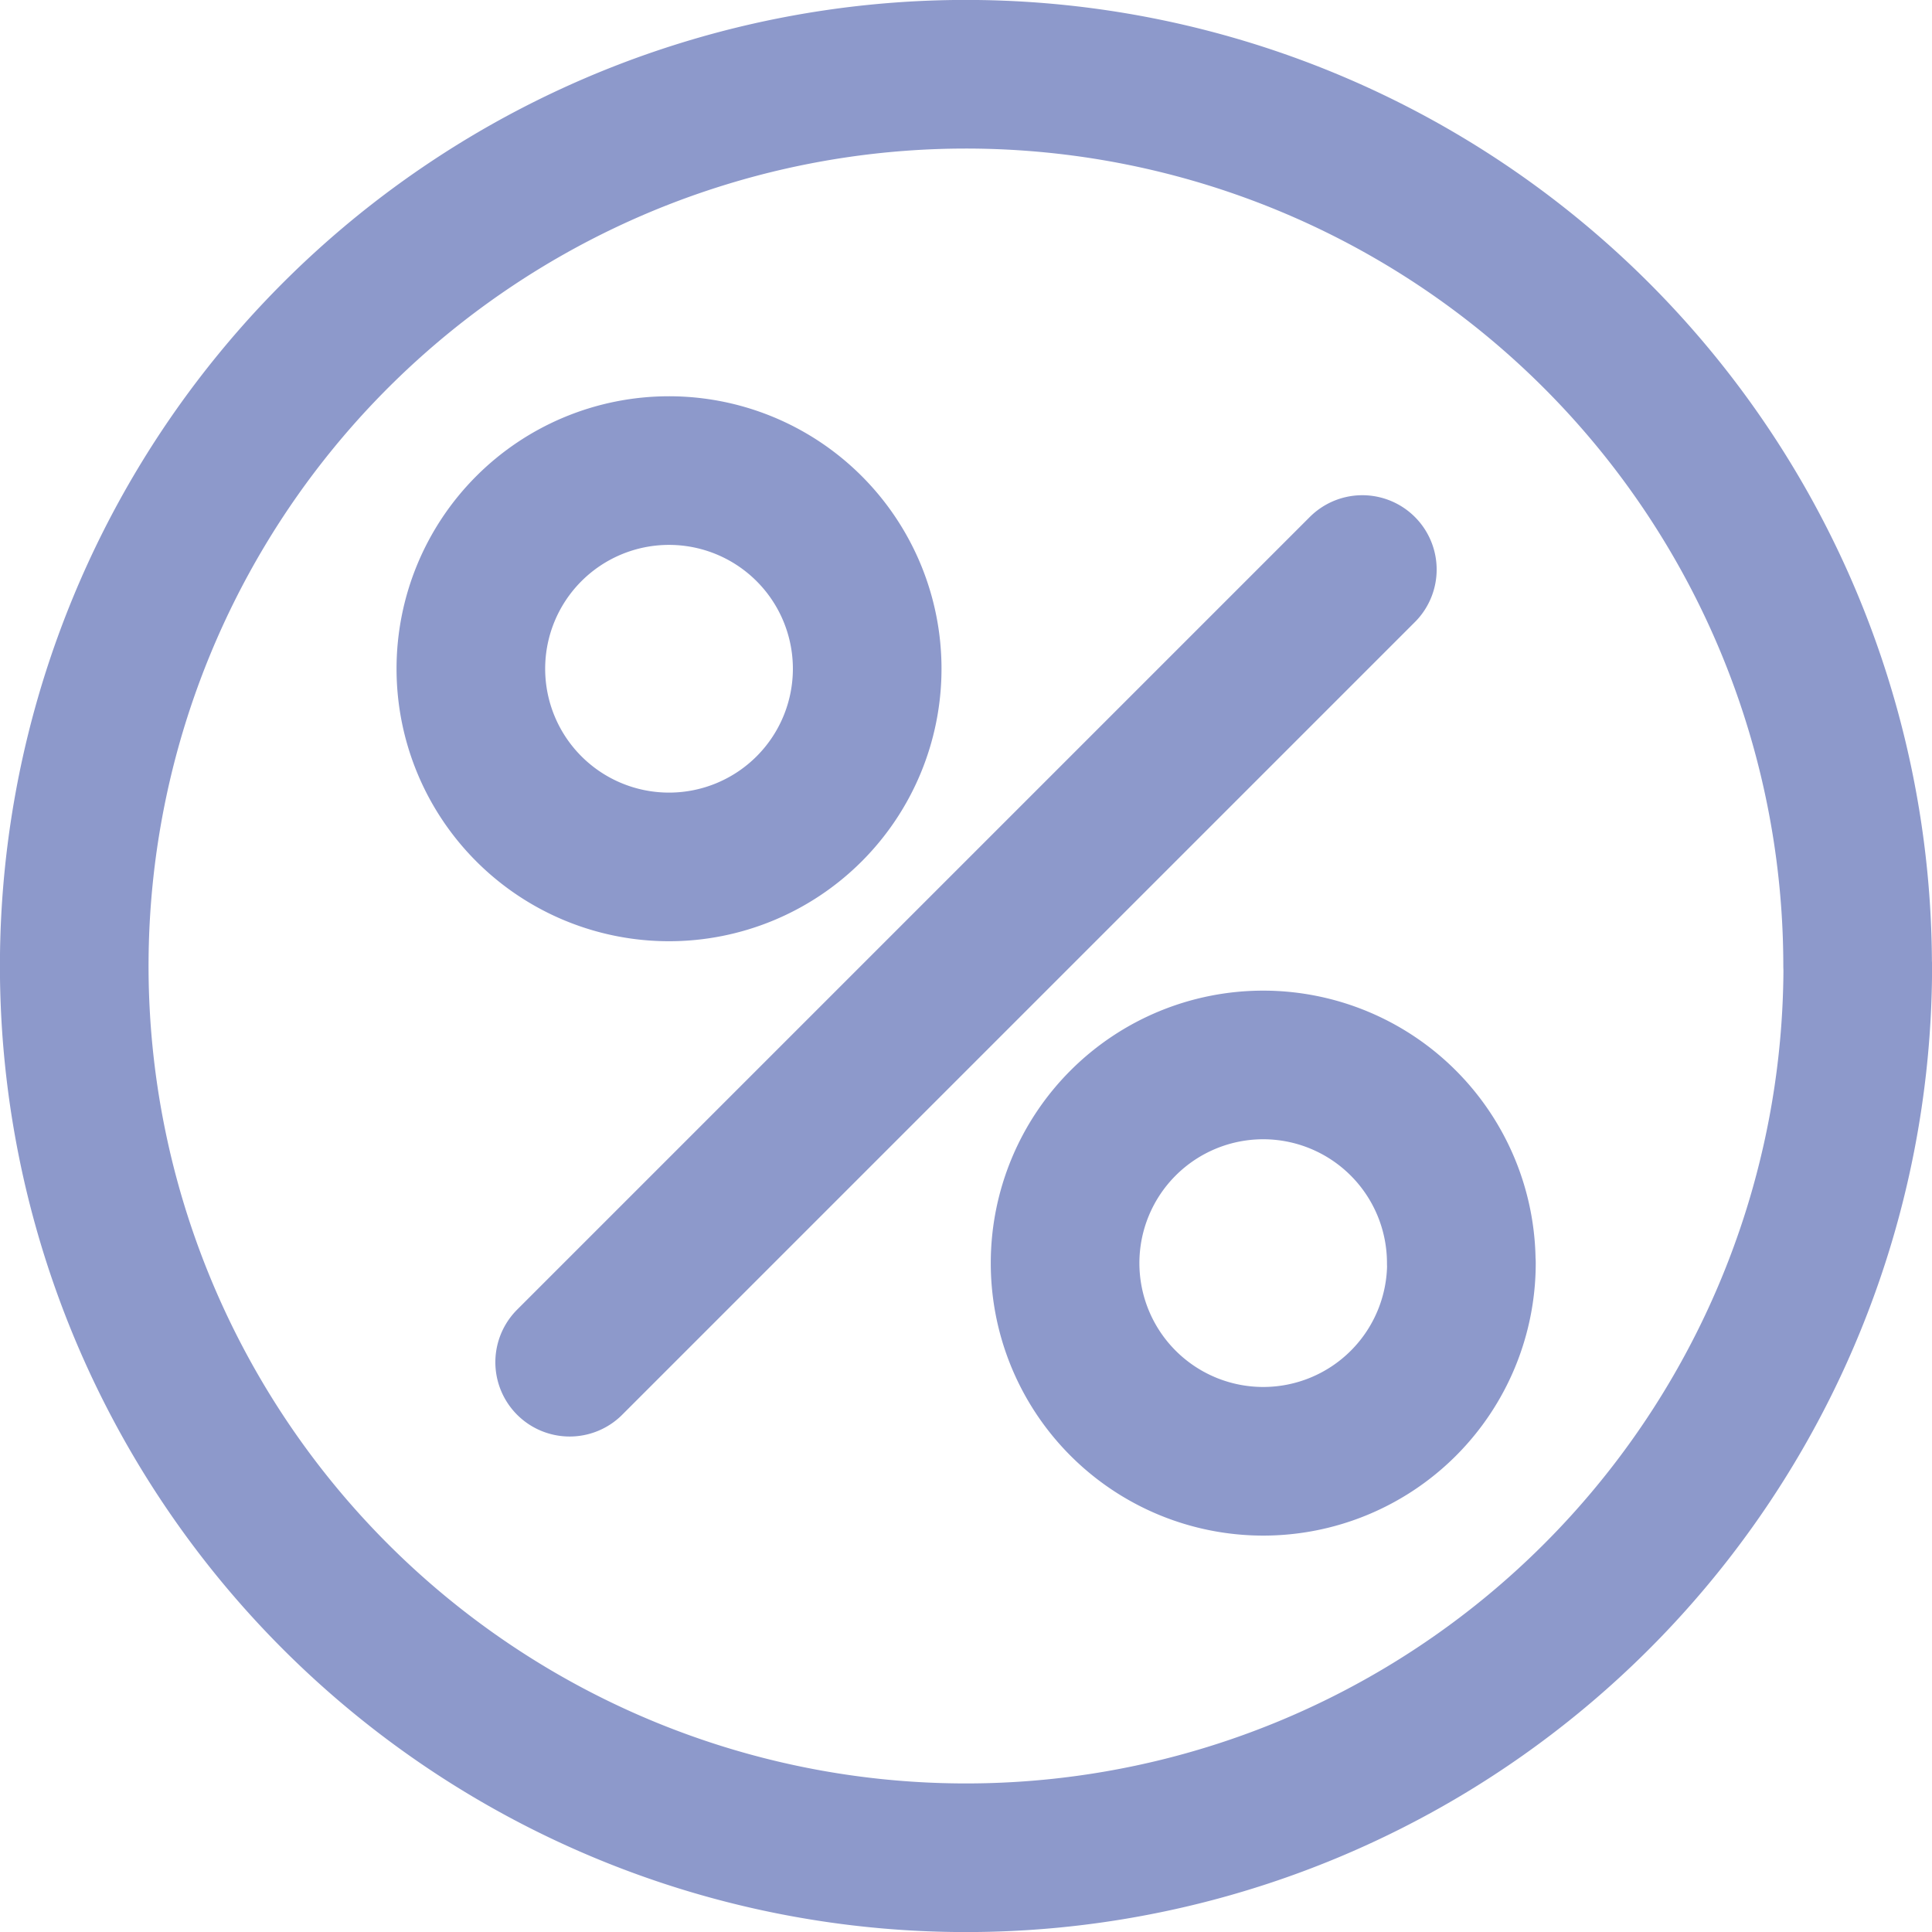 <svg xmlns="http://www.w3.org/2000/svg" xmlns:xlink="http://www.w3.org/1999/xlink" width="14" height="14" viewBox="0 0 14 14">
  <defs>
    <clipPath id="clip-path">
      <rect id="Rectangle_9" data-name="Rectangle 9" width="14" height="14" fill="#8d99cb" stroke="#707070" stroke-width="1"/>
    </clipPath>
  </defs>
  <g id="Mask_Group_3" data-name="Mask Group 3" clip-path="url(#clip-path)">
    <g id="offer_curved" transform="translate(0.538 0.538)">
      <g id="Group_15" data-name="Group 15">
        <path id="Path_7" data-name="Path 7" d="M5.744,11.487l5.744-5.744m3.59,2.872A6.462,6.462,0,1,1,8.615,2.154,6.462,6.462,0,0,1,15.077,8.615Zm-2.872,2.154a1.436,1.436,0,1,1-1.436-1.436A1.436,1.436,0,0,1,12.205,10.769ZM7.9,6.462A1.436,1.436,0,1,1,6.462,5.026,1.436,1.436,0,0,1,7.9,6.462Z" transform="translate(-2.154 -2.154)" fill="none" stroke="#8d99cb" stroke-linecap="round" stroke-linejoin="round" stroke-width="1.077"/>
      </g>
    </g>
  </g>
</svg>
